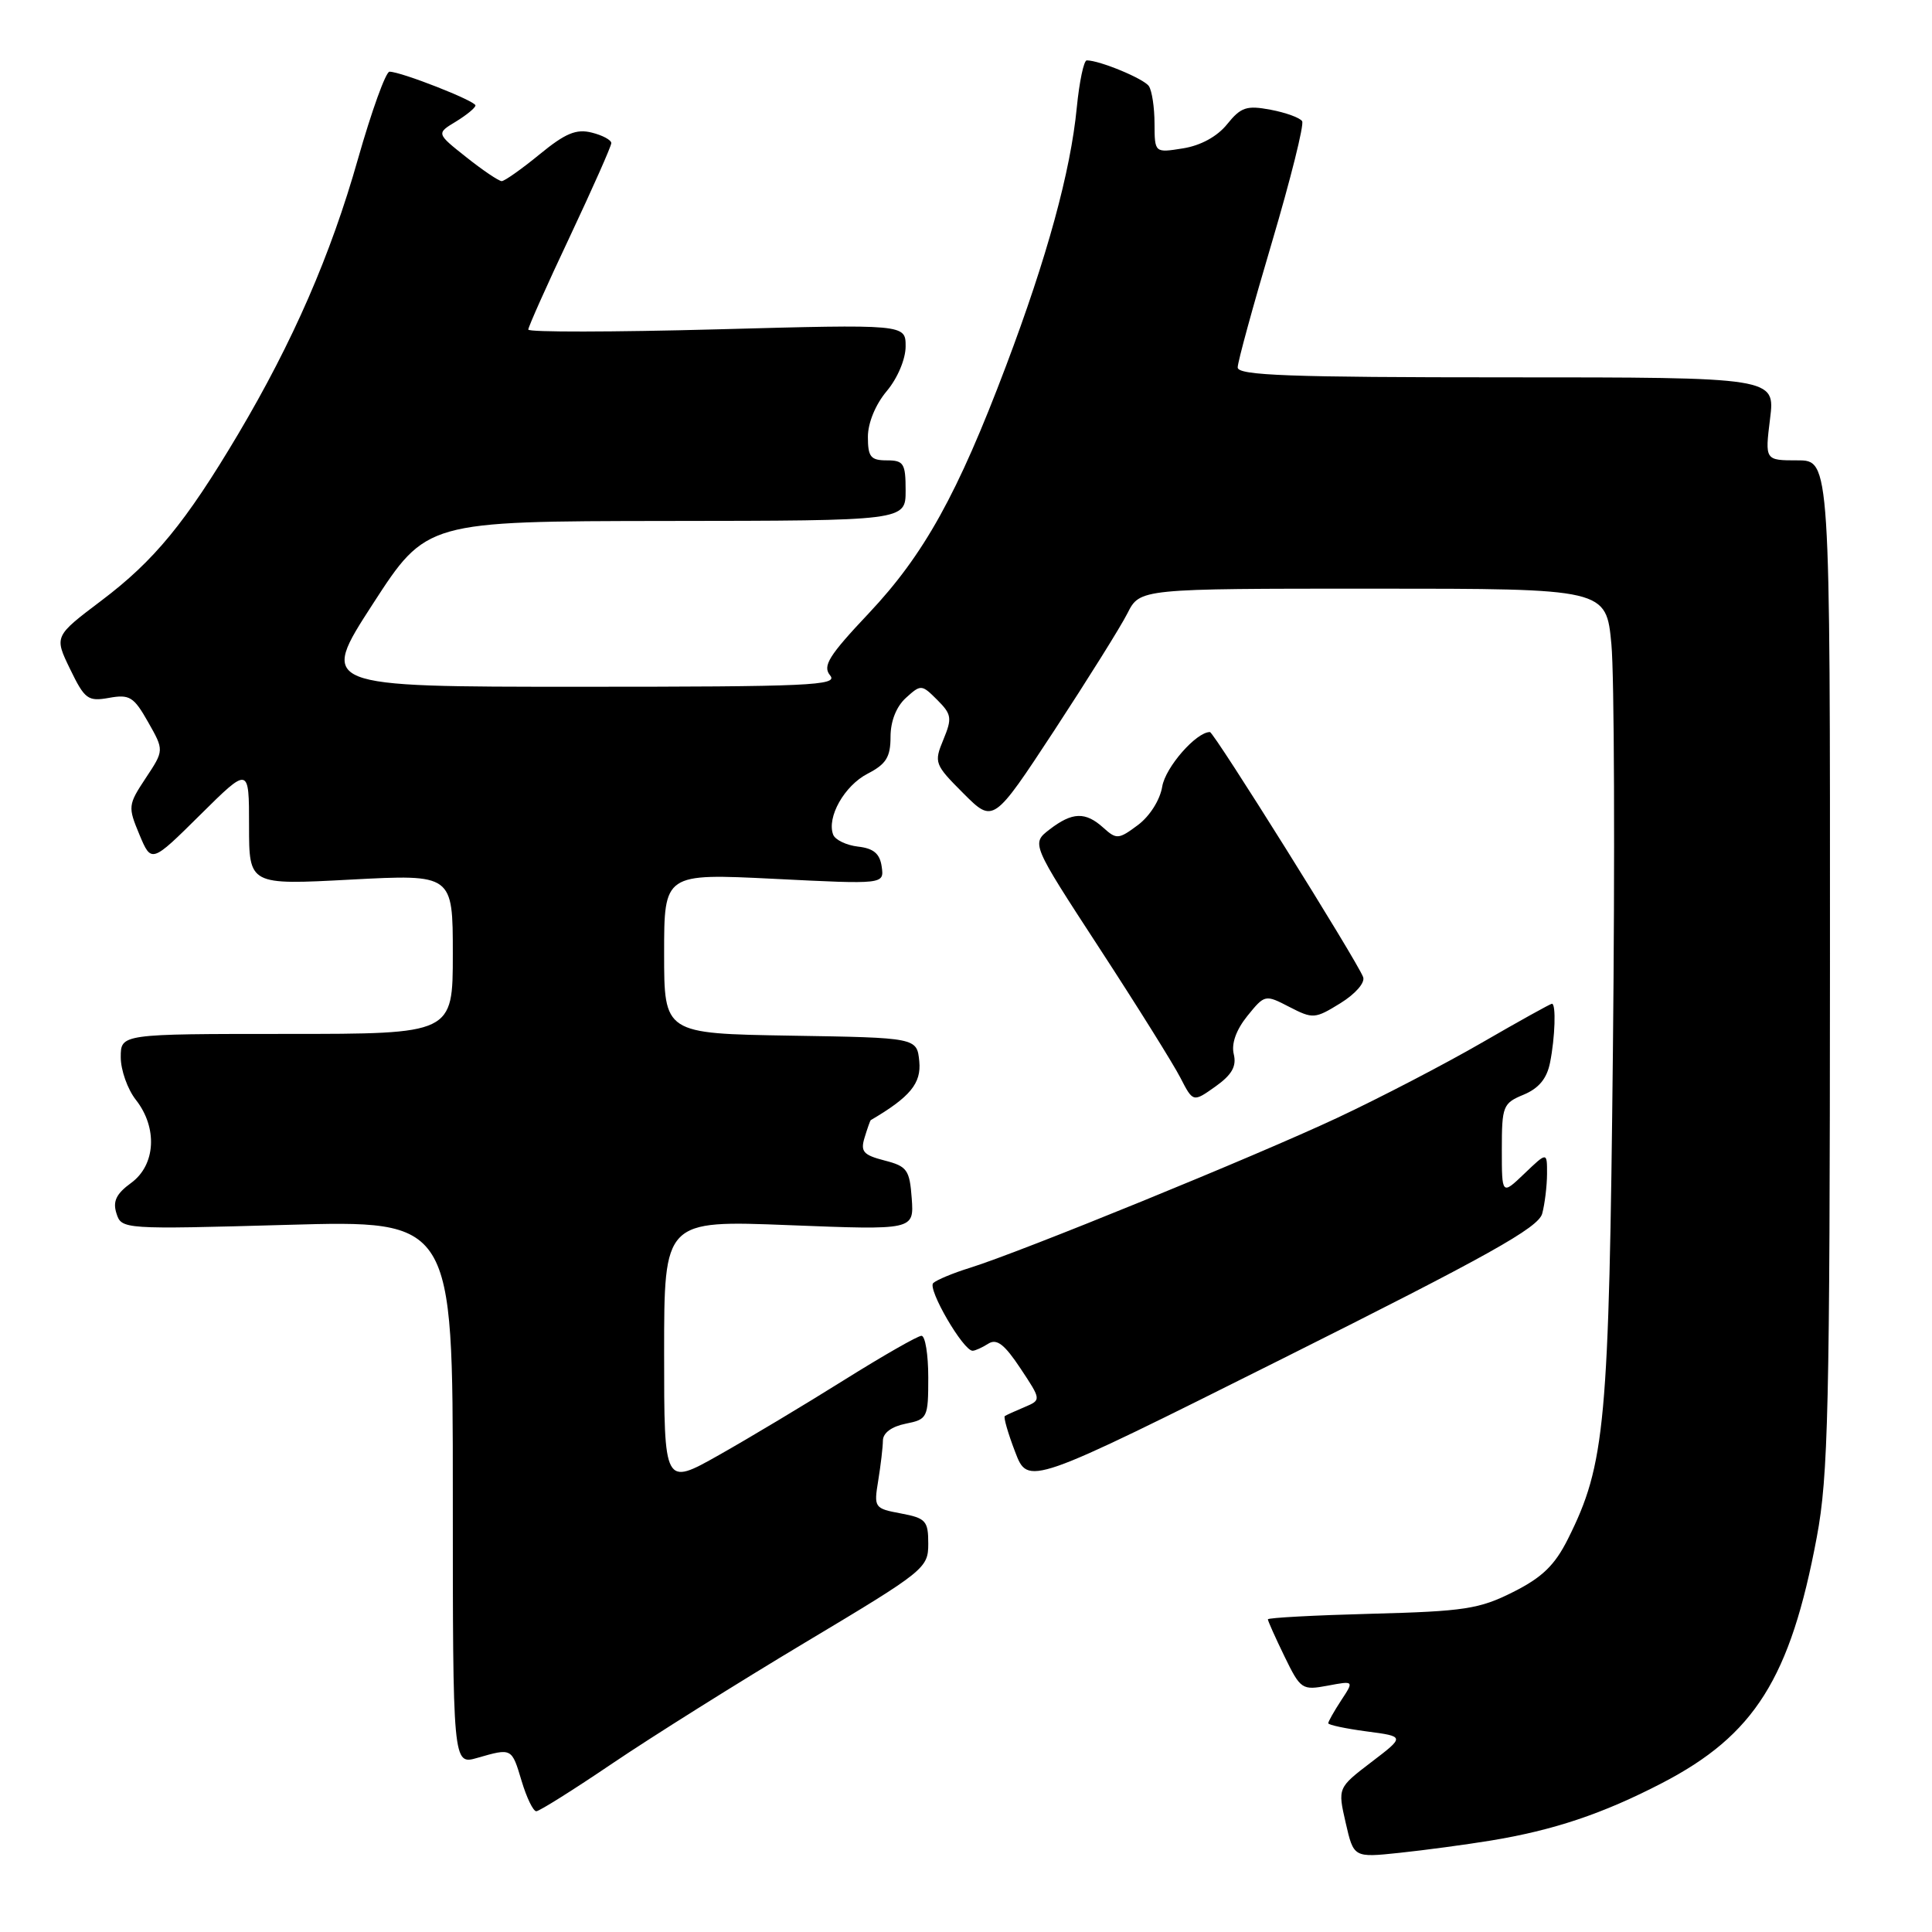 <?xml version="1.0" encoding="UTF-8" standalone="no"?>
<!DOCTYPE svg PUBLIC "-//W3C//DTD SVG 1.1//EN" "http://www.w3.org/Graphics/SVG/1.1/DTD/svg11.dtd" >
<svg xmlns="http://www.w3.org/2000/svg" xmlns:xlink="http://www.w3.org/1999/xlink" version="1.1" viewBox="0 0 256 256">
 <g >
 <path fill="currentColor"
d=" M 197.50 243.89 C 205.87 242.52 212.39 240.33 220.22 236.27 C 232.49 229.91 237.23 222.38 240.73 203.70 C 242.26 195.57 242.46 186.71 242.48 127.75 C 242.50 61.00 242.50 61.00 238.18 61.00 C 233.86 61.00 233.86 61.00 234.54 55.50 C 235.23 50.00 235.23 50.00 199.62 50.00 C 170.88 50.00 164.00 49.75 164.00 48.69 C 164.00 47.96 166.04 40.52 168.53 32.13 C 171.01 23.75 172.82 16.52 172.54 16.06 C 172.25 15.60 170.37 14.92 168.36 14.54 C 165.18 13.94 164.42 14.20 162.60 16.46 C 161.29 18.09 159.09 19.29 156.75 19.66 C 153.00 20.26 153.00 20.26 152.98 16.38 C 152.98 14.25 152.64 12.01 152.23 11.41 C 151.57 10.43 145.71 8.00 144.00 8.00 C 143.61 8.00 143.02 10.81 142.68 14.25 C 141.86 22.71 138.76 34.05 133.31 48.47 C 126.89 65.47 122.45 73.48 115.13 81.25 C 109.80 86.90 108.96 88.25 110.00 89.50 C 111.10 90.83 107.29 91.00 76.77 91.00 C 42.30 91.00 42.30 91.00 49.40 80.03 C 56.50 69.07 56.50 69.07 88.25 69.03 C 120.00 69.00 120.00 69.00 120.00 65.00 C 120.00 61.40 119.75 61.00 117.50 61.00 C 115.37 61.00 115.00 60.54 115.00 57.89 C 115.00 56.04 116.01 53.59 117.50 51.82 C 118.93 50.12 120.00 47.58 120.00 45.90 C 120.00 42.96 120.00 42.96 95.00 43.64 C 81.25 44.01 70.00 44.03 70.00 43.67 C 70.00 43.32 72.47 37.78 75.50 31.37 C 78.52 24.95 81.00 19.37 81.00 18.96 C 81.00 18.55 79.83 17.92 78.41 17.57 C 76.36 17.05 74.90 17.66 71.49 20.46 C 69.11 22.41 66.85 24.00 66.48 24.00 C 66.10 24.00 63.99 22.58 61.80 20.84 C 57.81 17.68 57.81 17.68 60.41 16.11 C 61.83 15.24 63.00 14.28 63.00 13.97 C 63.00 13.37 53.15 9.50 51.61 9.50 C 51.12 9.50 49.24 14.71 47.43 21.07 C 43.82 33.81 38.82 45.27 31.57 57.50 C 24.61 69.22 20.45 74.29 13.44 79.58 C 7.18 84.31 7.18 84.31 9.29 88.66 C 11.23 92.66 11.65 92.97 14.45 92.47 C 17.17 91.98 17.73 92.33 19.62 95.67 C 21.75 99.42 21.75 99.42 19.31 103.10 C 16.96 106.65 16.94 106.91 18.47 110.58 C 20.06 114.38 20.06 114.38 26.53 107.97 C 33.00 101.56 33.00 101.56 33.00 109.41 C 33.00 117.27 33.00 117.27 46.50 116.55 C 60.00 115.84 60.00 115.84 60.00 126.42 C 60.00 137.00 60.00 137.00 38.00 137.00 C 16.00 137.00 16.00 137.00 16.00 140.09 C 16.00 141.79 16.90 144.33 18.00 145.73 C 20.91 149.43 20.63 154.37 17.38 156.74 C 15.40 158.18 14.92 159.18 15.43 160.78 C 16.10 162.89 16.28 162.91 38.05 162.30 C 60.00 161.68 60.00 161.68 60.00 197.77 C 60.00 233.86 60.00 233.86 63.24 232.93 C 67.84 231.61 67.80 231.59 69.12 236.00 C 69.78 238.20 70.65 240.00 71.06 240.00 C 71.46 240.00 76.00 237.15 81.15 233.66 C 86.29 230.18 97.81 222.95 106.75 217.60 C 122.55 208.15 123.00 207.79 123.00 204.55 C 123.00 201.52 122.68 201.16 119.38 200.54 C 115.85 199.88 115.78 199.77 116.37 196.18 C 116.70 194.16 116.98 191.77 116.99 190.88 C 117.00 189.87 118.15 189.02 120.00 188.65 C 122.90 188.07 123.00 187.86 123.00 182.52 C 123.00 179.49 122.60 177.00 122.10 177.00 C 121.61 177.00 117.00 179.64 111.85 182.86 C 106.71 186.08 99.24 190.56 95.25 192.81 C 88.00 196.90 88.00 196.90 88.00 179.29 C 88.00 161.69 88.00 161.69 104.56 162.34 C 121.11 162.99 121.11 162.99 120.81 158.80 C 120.53 155.00 120.20 154.54 117.20 153.77 C 114.38 153.04 113.99 152.59 114.57 150.71 C 114.94 149.49 115.31 148.47 115.37 148.43 C 120.60 145.36 122.09 143.55 121.81 140.64 C 121.50 137.50 121.50 137.50 104.75 137.23 C 88.00 136.95 88.00 136.95 88.00 126.34 C 88.00 115.73 88.00 115.73 102.58 116.45 C 117.16 117.18 117.16 117.18 116.83 114.84 C 116.59 113.12 115.76 112.41 113.69 112.18 C 112.15 112.00 110.67 111.29 110.40 110.60 C 109.52 108.30 111.88 104.11 114.96 102.52 C 117.42 101.25 118.00 100.32 118.00 97.63 C 118.00 95.56 118.77 93.62 120.04 92.47 C 122.02 90.67 122.13 90.68 124.19 92.74 C 126.10 94.65 126.18 95.16 125.00 98.01 C 123.74 101.05 123.83 101.30 127.66 105.13 C 131.62 109.09 131.62 109.09 139.69 96.80 C 144.12 90.03 148.50 83.04 149.40 81.25 C 151.05 78.00 151.05 78.00 181.94 78.00 C 212.83 78.00 212.83 78.00 213.52 85.38 C 213.90 89.44 213.99 113.63 213.72 139.13 C 213.20 188.78 212.72 194.00 207.76 203.92 C 206.02 207.40 204.35 209.02 200.50 210.95 C 196.03 213.20 194.04 213.51 181.75 213.83 C 174.19 214.03 168.00 214.36 168.00 214.57 C 168.00 214.78 168.99 216.99 170.20 219.48 C 172.33 223.86 172.53 223.99 175.92 223.36 C 179.43 222.70 179.43 222.70 177.71 225.31 C 176.77 226.75 176.00 228.11 176.00 228.34 C 176.00 228.56 178.29 229.05 181.08 229.42 C 186.17 230.09 186.17 230.09 181.71 233.49 C 177.25 236.90 177.25 236.90 178.31 241.53 C 179.37 246.15 179.37 246.15 185.44 245.51 C 188.77 245.16 194.20 244.43 197.50 243.89 Z  M 204.35 160.81 C 204.69 159.54 204.98 157.18 204.99 155.56 C 205.00 152.63 205.00 152.63 202.00 155.50 C 199.00 158.37 199.00 158.37 199.00 152.31 C 199.00 146.56 199.15 146.18 201.89 145.05 C 203.90 144.21 204.97 142.92 205.39 140.80 C 206.06 137.45 206.20 133.00 205.64 133.00 C 205.45 133.00 201.28 135.31 196.39 138.14 C 191.50 140.97 182.87 145.46 177.22 148.11 C 166.37 153.20 135.28 165.89 128.50 168.00 C 126.30 168.68 124.12 169.59 123.66 170.01 C 122.85 170.76 127.65 179.02 128.88 178.98 C 129.22 178.98 130.16 178.55 130.96 178.04 C 132.08 177.34 133.10 178.13 135.21 181.31 C 137.99 185.50 137.99 185.50 135.75 186.45 C 134.51 186.97 133.34 187.50 133.14 187.64 C 132.95 187.77 133.56 189.91 134.51 192.38 C 136.23 196.89 136.23 196.89 169.98 180.01 C 197.16 166.41 203.85 162.68 204.35 160.81 Z  M 163.48 139.68 C 163.14 138.29 163.80 136.46 165.28 134.62 C 167.59 131.77 167.64 131.76 170.86 133.43 C 173.97 135.03 174.24 135.01 177.61 132.93 C 179.60 131.70 180.91 130.20 180.62 129.46 C 179.78 127.26 160.85 97.00 160.32 97.00 C 158.50 97.00 154.42 101.67 154.00 104.23 C 153.71 106.00 152.35 108.15 150.77 109.33 C 148.22 111.23 147.94 111.25 146.20 109.68 C 143.82 107.53 142.09 107.59 139.07 109.91 C 136.65 111.78 136.65 111.78 145.68 125.64 C 150.65 133.26 155.47 140.98 156.40 142.79 C 158.09 146.07 158.09 146.07 161.05 143.97 C 163.24 142.41 163.87 141.29 163.48 139.68 Z "/>
</g>
</svg>